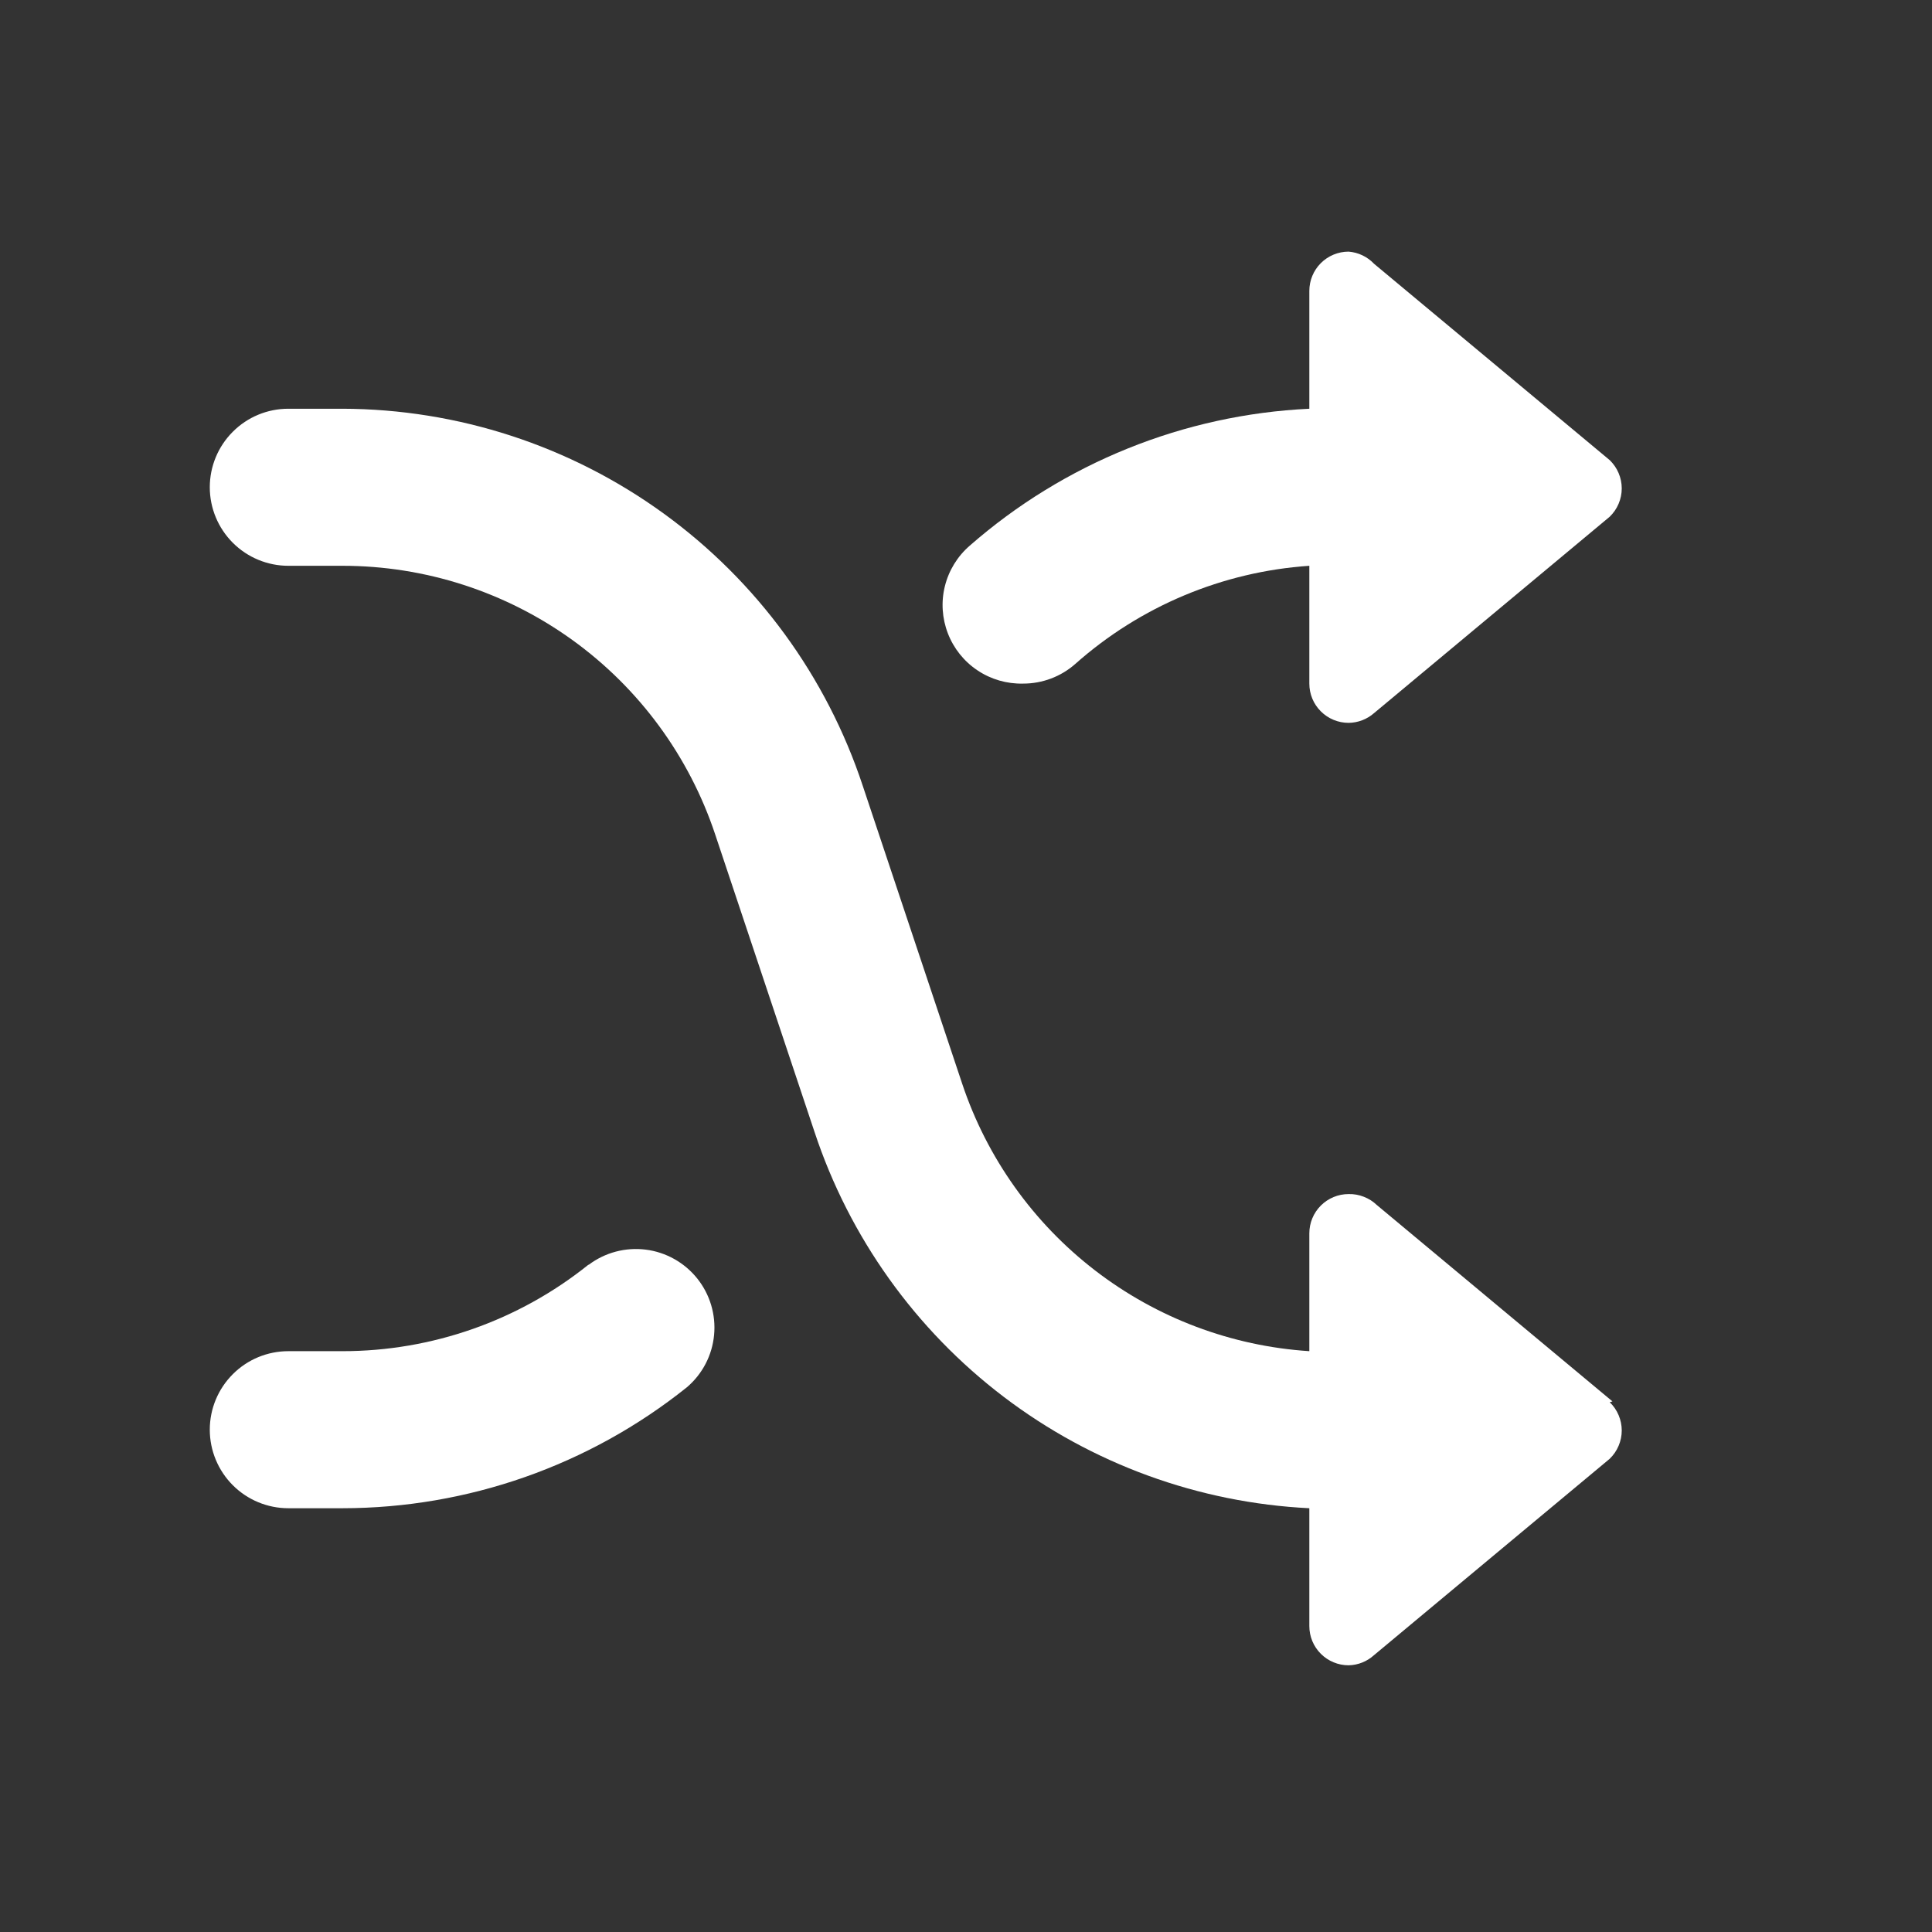 <svg width="41" height="41" viewBox="0 0 41 41" fill="none" xmlns="http://www.w3.org/2000/svg">
<rect x="0" y="0" width="41" height="41" fill="#333333" stroke="none"/>
<path d="M34.219 29.74L29.219 25.573C29.14 25.497 29.046 25.437 28.942 25.397C28.84 25.357 28.73 25.337 28.619 25.34C28.398 25.34 28.186 25.428 28.03 25.584C27.873 25.741 27.786 25.953 27.786 26.174V28.674C26.133 28.567 24.549 27.97 23.237 26.959C21.925 25.948 20.944 24.57 20.419 22.998L18.311 16.682C17.543 14.357 16.064 12.333 14.082 10.896C12.101 9.459 9.717 8.681 7.269 8.674H6.119C5.677 8.674 5.253 8.849 4.941 9.162C4.628 9.474 4.452 9.898 4.452 10.34C4.452 10.782 4.628 11.206 4.941 11.519C5.253 11.831 5.677 12.007 6.119 12.007H7.269C9.019 12.007 10.724 12.557 12.144 13.58C13.563 14.603 14.624 16.047 15.177 17.707L17.286 24.023C18.026 26.258 19.425 28.217 21.299 29.642C23.173 31.066 25.434 31.891 27.786 32.007V34.507C27.786 34.728 27.873 34.94 28.03 35.096C28.186 35.252 28.398 35.34 28.619 35.34C28.82 35.336 29.012 35.259 29.161 35.123L34.161 30.957C34.241 30.879 34.306 30.786 34.349 30.683C34.393 30.58 34.416 30.469 34.416 30.357C34.416 30.245 34.393 30.134 34.349 30.031C34.306 29.928 34.241 29.835 34.161 29.757L34.219 29.74Z" fill="white"/>
<path d="M21.711 14.507C22.119 14.508 22.513 14.36 22.819 14.09C24.198 12.865 25.945 12.132 27.786 12.007V14.507C27.786 14.728 27.873 14.94 28.03 15.096C28.186 15.252 28.398 15.34 28.619 15.34C28.819 15.338 29.011 15.264 29.161 15.132L34.161 10.965C34.241 10.887 34.306 10.794 34.349 10.691C34.393 10.588 34.416 10.477 34.416 10.365C34.416 10.253 34.393 10.142 34.349 10.039C34.306 9.936 34.241 9.843 34.161 9.765L29.161 5.599C29.018 5.448 28.825 5.356 28.619 5.34C28.398 5.34 28.186 5.428 28.03 5.584C27.873 5.741 27.786 5.953 27.786 6.174V8.674C25.123 8.8 22.582 9.826 20.577 11.582C20.318 11.807 20.135 12.106 20.052 12.439C19.969 12.772 19.992 13.123 20.116 13.443C20.24 13.763 20.459 14.037 20.745 14.227C21.03 14.418 21.368 14.515 21.711 14.507Z" fill="white"/>
<path d="M12.486 26.84C11.006 28.027 9.166 28.674 7.269 28.674H6.119C5.677 28.674 5.253 28.849 4.941 29.162C4.628 29.474 4.452 29.898 4.452 30.34C4.452 30.782 4.628 31.206 4.941 31.519C5.253 31.831 5.677 32.007 6.119 32.007H7.269C9.926 32.005 12.503 31.1 14.577 29.44C14.907 29.159 15.114 28.761 15.154 28.33C15.195 27.898 15.066 27.468 14.796 27.131C14.525 26.793 14.133 26.573 13.704 26.519C13.274 26.465 12.84 26.58 12.494 26.84H12.486Z" fill="white"/>
</svg>
